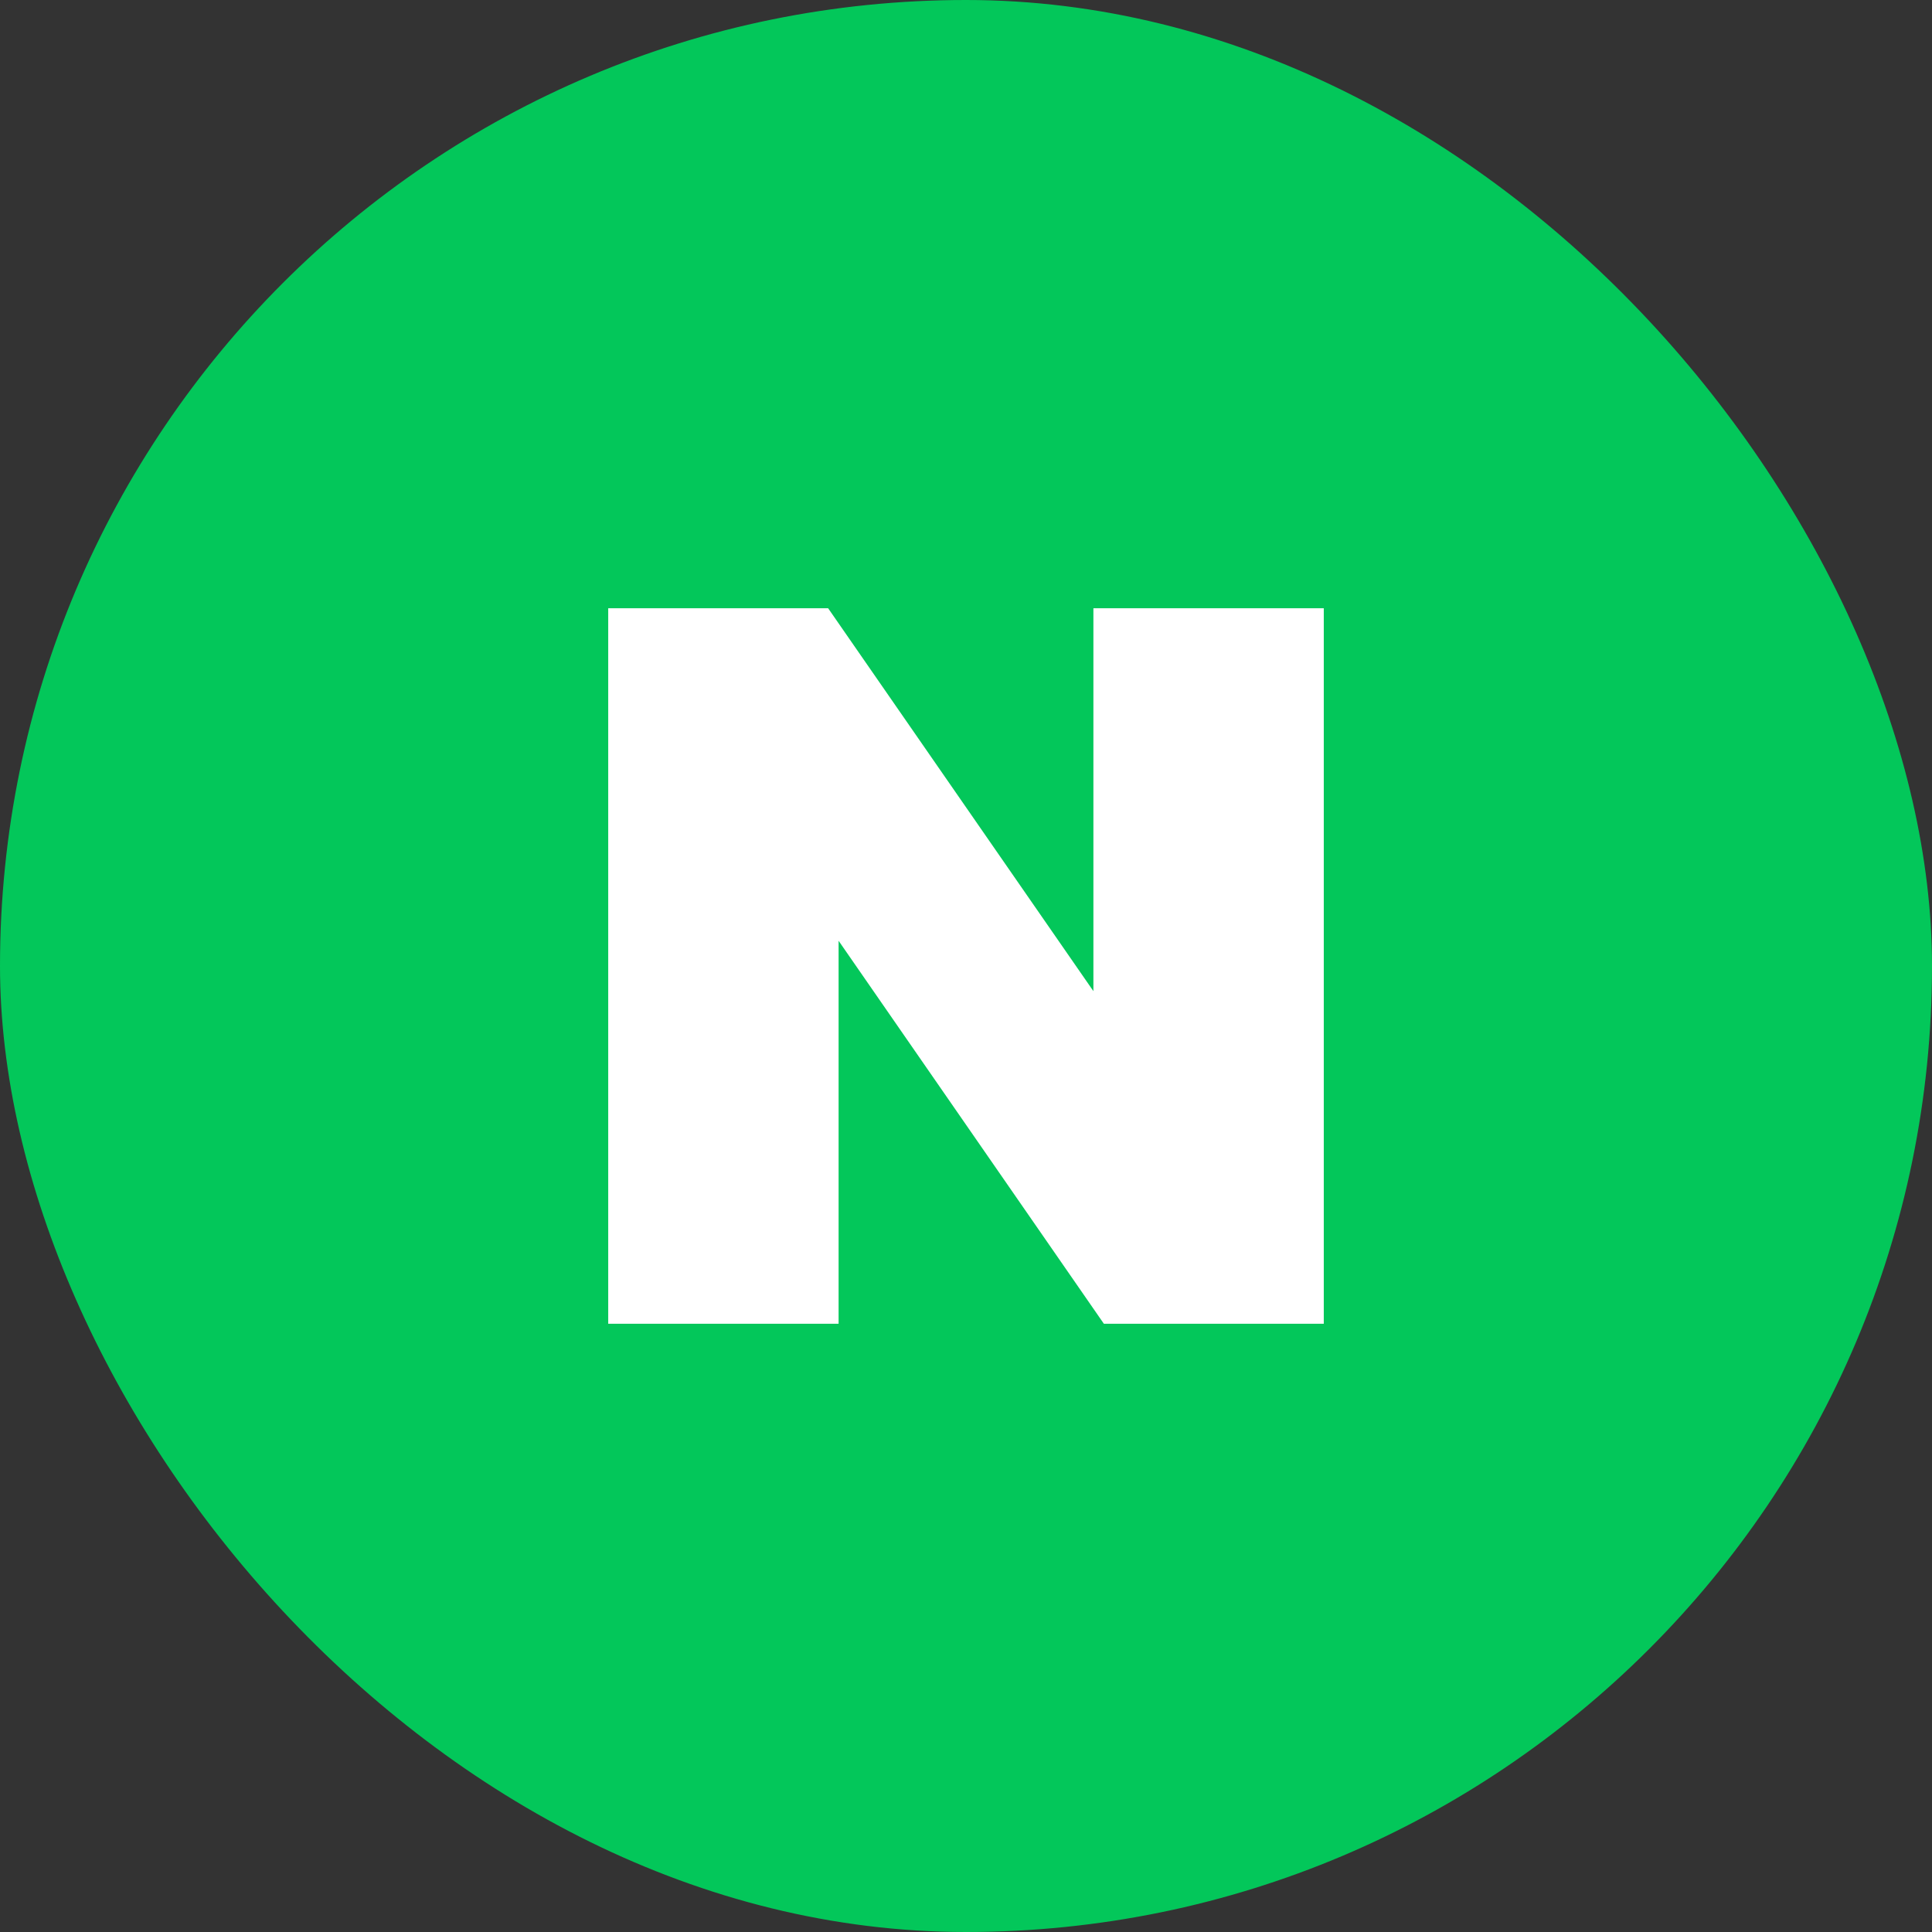 <svg width="54" height="54" viewBox="0 0 54 54" fill="none" xmlns="http://www.w3.org/2000/svg">
<rect x="0" y="0" width="54" height="54" fill="#333333" stroke="none"/>
<rect width="54" height="54" rx="27" fill="#03C75A"/>
<g clip-path="url(#clip0_122_130)">
<path d="M30.561 27.703L23.146 17H17V37H23.439V26.295L30.854 37H37V17H30.561V27.703Z" fill="white"/>
</g>
<defs>
<clipPath id="clip0_122_130">
<rect width="20" height="20" fill="white" transform="translate(17 17)"/>
</clipPath>
</defs>
</svg>
